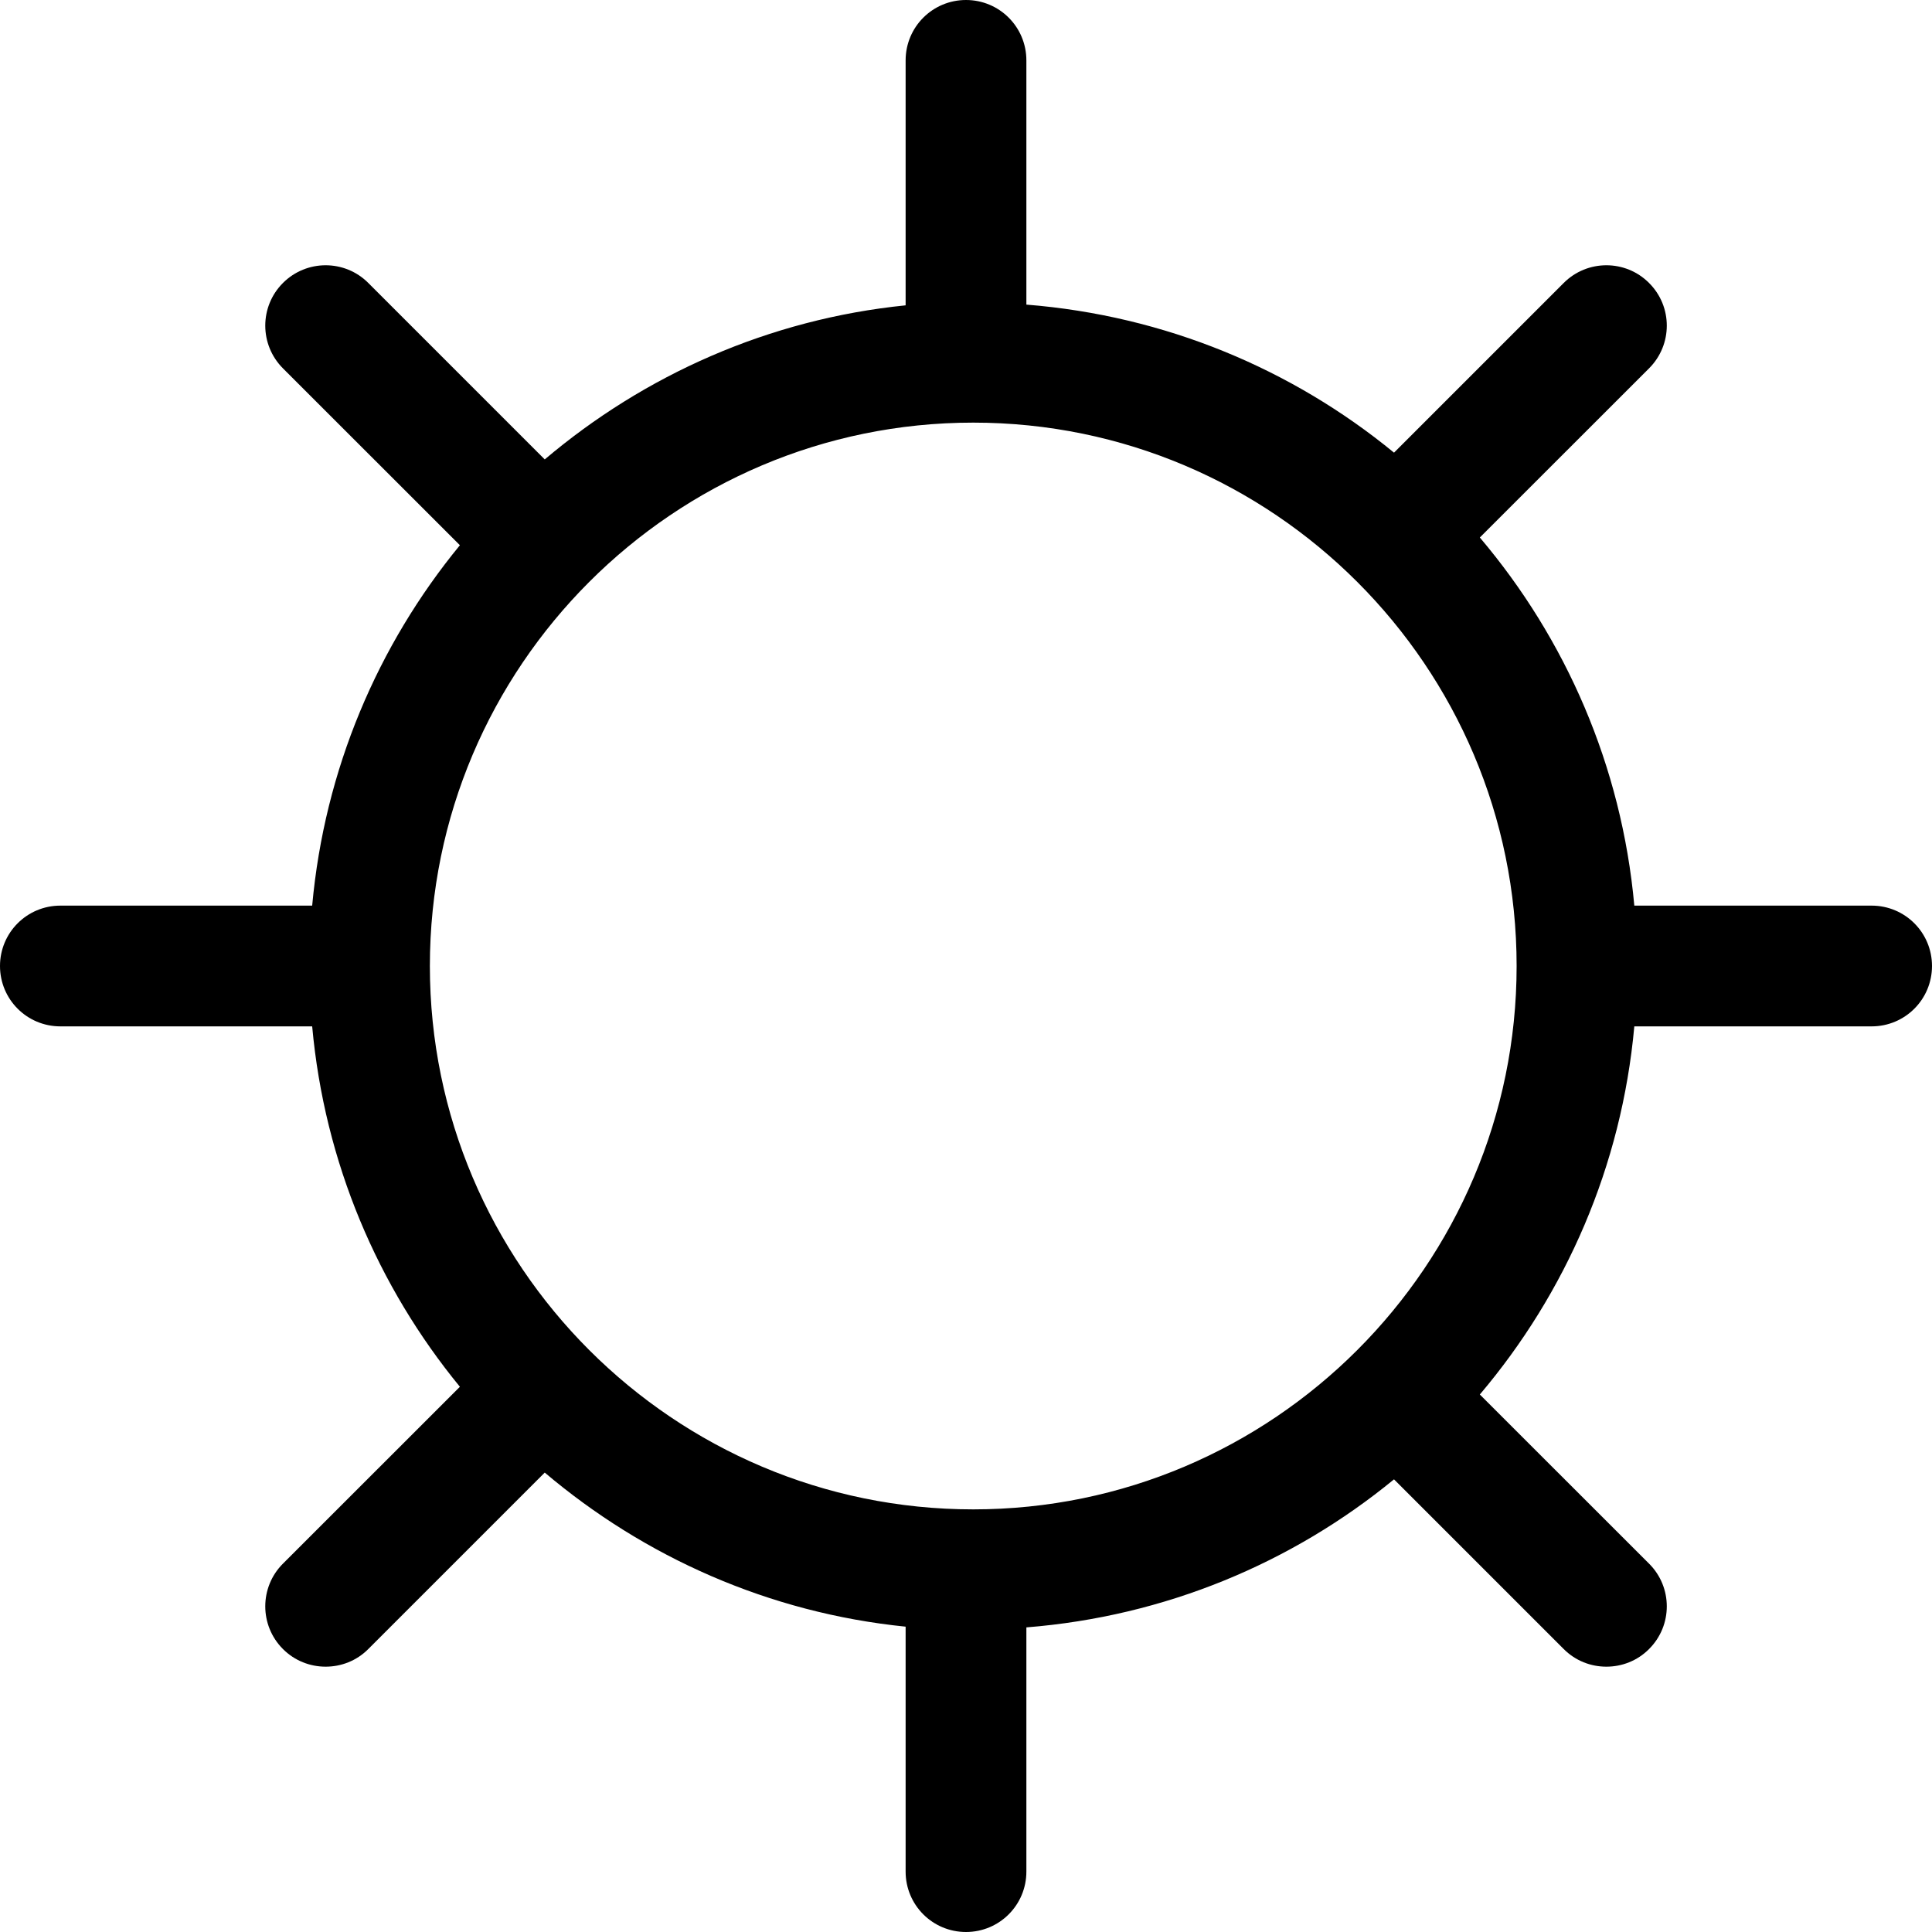 <svg width="24" height="24" viewBox="0 0 24 24" fill="none" xmlns="http://www.w3.org/2000/svg">
<path fill-rule="evenodd" clip-rule="evenodd" d="M12.09 18.75C8.368 18.75 5.34 15.722 5.34 12C5.34 8.278 8.368 5.25 12.09 5.25C15.812 5.25 18.84 8.278 18.84 12C18.84 15.722 15.812 18.75 12.09 18.75ZM23.25 11.25H20.302C20.145 9.515 19.45 7.936 18.383 6.677L20.485 4.576C20.779 4.282 20.779 3.808 20.485 3.515C20.193 3.222 19.718 3.222 19.425 3.515L17.317 5.623C16.052 4.585 14.475 3.921 12.75 3.784V0.75C12.75 0.335 12.415 0 12 0C11.585 0 11.25 0.335 11.25 0.75V3.793C9.55 3.965 8.005 4.659 6.767 5.707L4.575 3.515C4.283 3.222 3.808 3.222 3.515 3.515C3.222 3.808 3.222 4.282 3.515 4.576L5.713 6.773C4.693 8.015 4.031 9.56 3.878 11.25H0.75C0.335 11.25 0 11.585 0 12C0 12.415 0.335 12.75 0.75 12.75H3.878C4.031 14.44 4.693 15.984 5.713 17.227L3.515 19.424C3.222 19.717 3.222 20.192 3.515 20.485C3.662 20.632 3.854 20.704 4.045 20.704C4.237 20.704 4.429 20.632 4.575 20.485L6.767 18.293C8.005 19.341 9.55 20.035 11.25 20.207V23.25C11.25 23.665 11.585 24 12 24C12.415 24 12.75 23.665 12.75 23.25V20.216C14.475 20.079 16.052 19.415 17.317 18.377L19.425 20.485C19.572 20.632 19.763 20.704 19.955 20.704C20.147 20.704 20.339 20.632 20.485 20.485C20.779 20.192 20.779 19.717 20.485 19.424L18.383 17.323C19.45 16.064 20.145 14.485 20.302 12.75H23.25C23.665 12.75 24 12.415 24 12C24 11.585 23.665 11.25 23.25 11.25Z" fill="black"/>
</svg>
